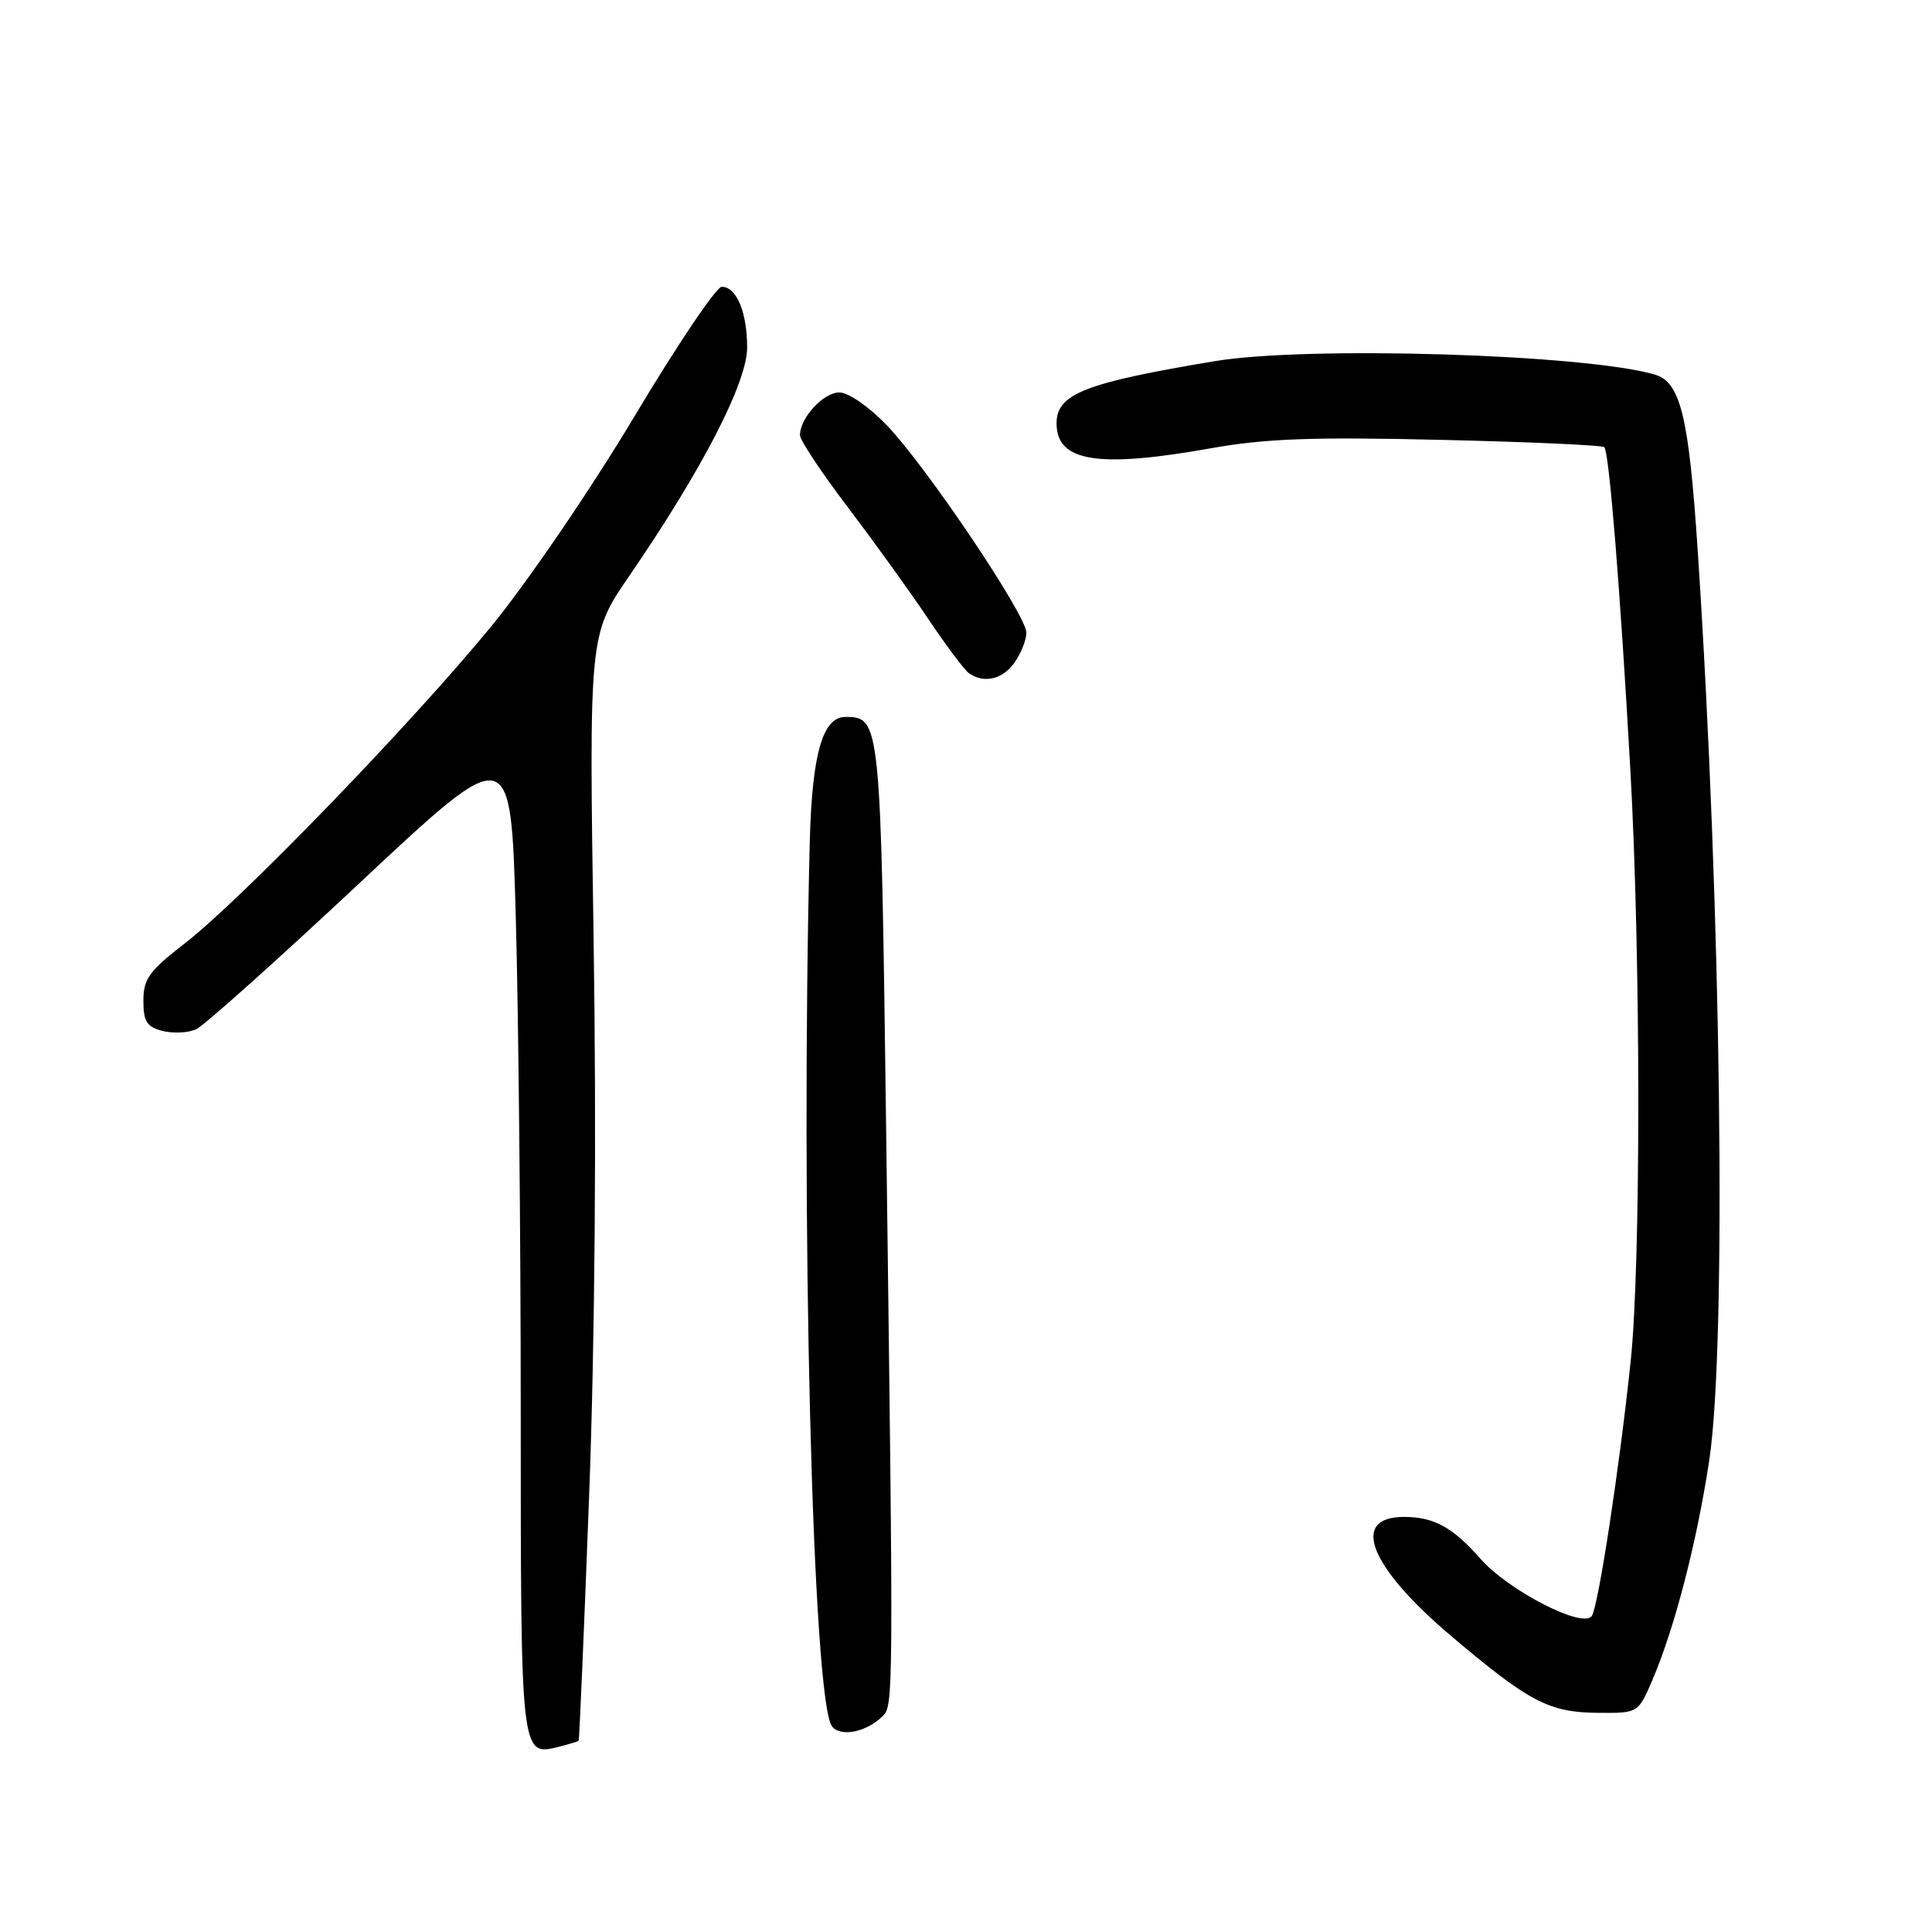 <?xml version="1.0" encoding="UTF-8" standalone="no"?>
<!DOCTYPE svg PUBLIC "-//W3C//DTD SVG 1.1//EN" "http://www.w3.org/Graphics/SVG/1.1/DTD/svg11.dtd" >
<svg xmlns="http://www.w3.org/2000/svg" xmlns:xlink="http://www.w3.org/1999/xlink" version="1.1" viewBox="0 0 256 256">
 <g >
 <path fill="currentColor"
d=" M 76.67 230.66 C 76.77 230.56 77.40 215.86 78.07 197.99 C 78.83 177.63 79.05 150.31 78.66 124.80 C 78.04 84.10 78.04 84.10 83.39 76.30 C 93.07 62.19 99.00 50.69 99.00 46.05 C 99.00 41.37 97.59 38.00 95.63 38.00 C 94.92 38.00 89.69 45.76 84.02 55.25 C 78.26 64.87 69.89 77.14 65.10 82.99 C 54.59 95.82 31.87 119.31 24.45 125.03 C 19.77 128.65 19.00 129.71 19.00 132.60 C 19.00 135.37 19.45 136.07 21.56 136.61 C 22.97 136.96 24.98 136.86 26.01 136.37 C 27.05 135.89 36.85 127.12 47.79 116.87 C 67.69 98.24 67.69 98.24 68.34 121.37 C 68.70 134.09 69.00 163.65 69.00 187.05 C 69.00 232.69 69.00 232.72 73.99 231.47 C 75.37 231.12 76.58 230.76 76.67 230.66 Z  M 116.86 227.49 C 118.42 226.02 118.41 226.50 117.41 149.00 C 116.71 95.37 116.68 95.00 112.01 95.00 C 109.00 95.00 107.60 99.94 107.30 111.50 C 106.05 161.01 107.67 225.57 110.26 228.77 C 111.39 230.18 114.71 229.54 116.86 227.49 Z  M 218.95 222.61 C 221.90 215.73 224.85 204.32 226.49 193.46 C 228.81 178.06 228.08 120.12 224.96 73.01 C 223.78 55.16 222.68 50.63 219.26 49.63 C 210.02 46.93 173.31 45.81 161.00 47.85 C 143.80 50.71 140.00 52.19 140.00 56.08 C 140.00 61.20 145.45 62.07 160.50 59.39 C 167.63 58.12 173.93 57.88 190.80 58.28 C 202.52 58.55 212.32 58.99 212.58 59.25 C 213.22 59.89 214.69 78.10 216.03 102.00 C 217.42 126.81 217.44 167.53 216.06 180.50 C 214.56 194.69 211.81 212.68 210.93 214.11 C 209.84 215.88 199.89 210.78 196.18 206.56 C 192.51 202.37 190.00 201.00 186.03 201.00 C 178.81 201.00 181.46 207.64 192.37 216.85 C 202.67 225.56 205.27 226.91 211.79 226.96 C 217.07 227.00 217.07 227.00 218.95 222.61 Z  M 134.44 87.78 C 135.30 86.56 136.00 84.78 136.00 83.83 C 136.00 81.51 122.75 61.82 117.52 56.36 C 115.17 53.91 112.42 52.00 111.23 52.00 C 109.11 52.00 106.00 55.37 106.00 57.66 C 106.00 58.32 108.84 62.61 112.32 67.18 C 115.79 71.76 120.60 78.42 122.99 82.00 C 125.39 85.58 127.83 88.83 128.42 89.23 C 130.43 90.60 132.88 90.01 134.44 87.78 Z "/>
</g>
</svg>